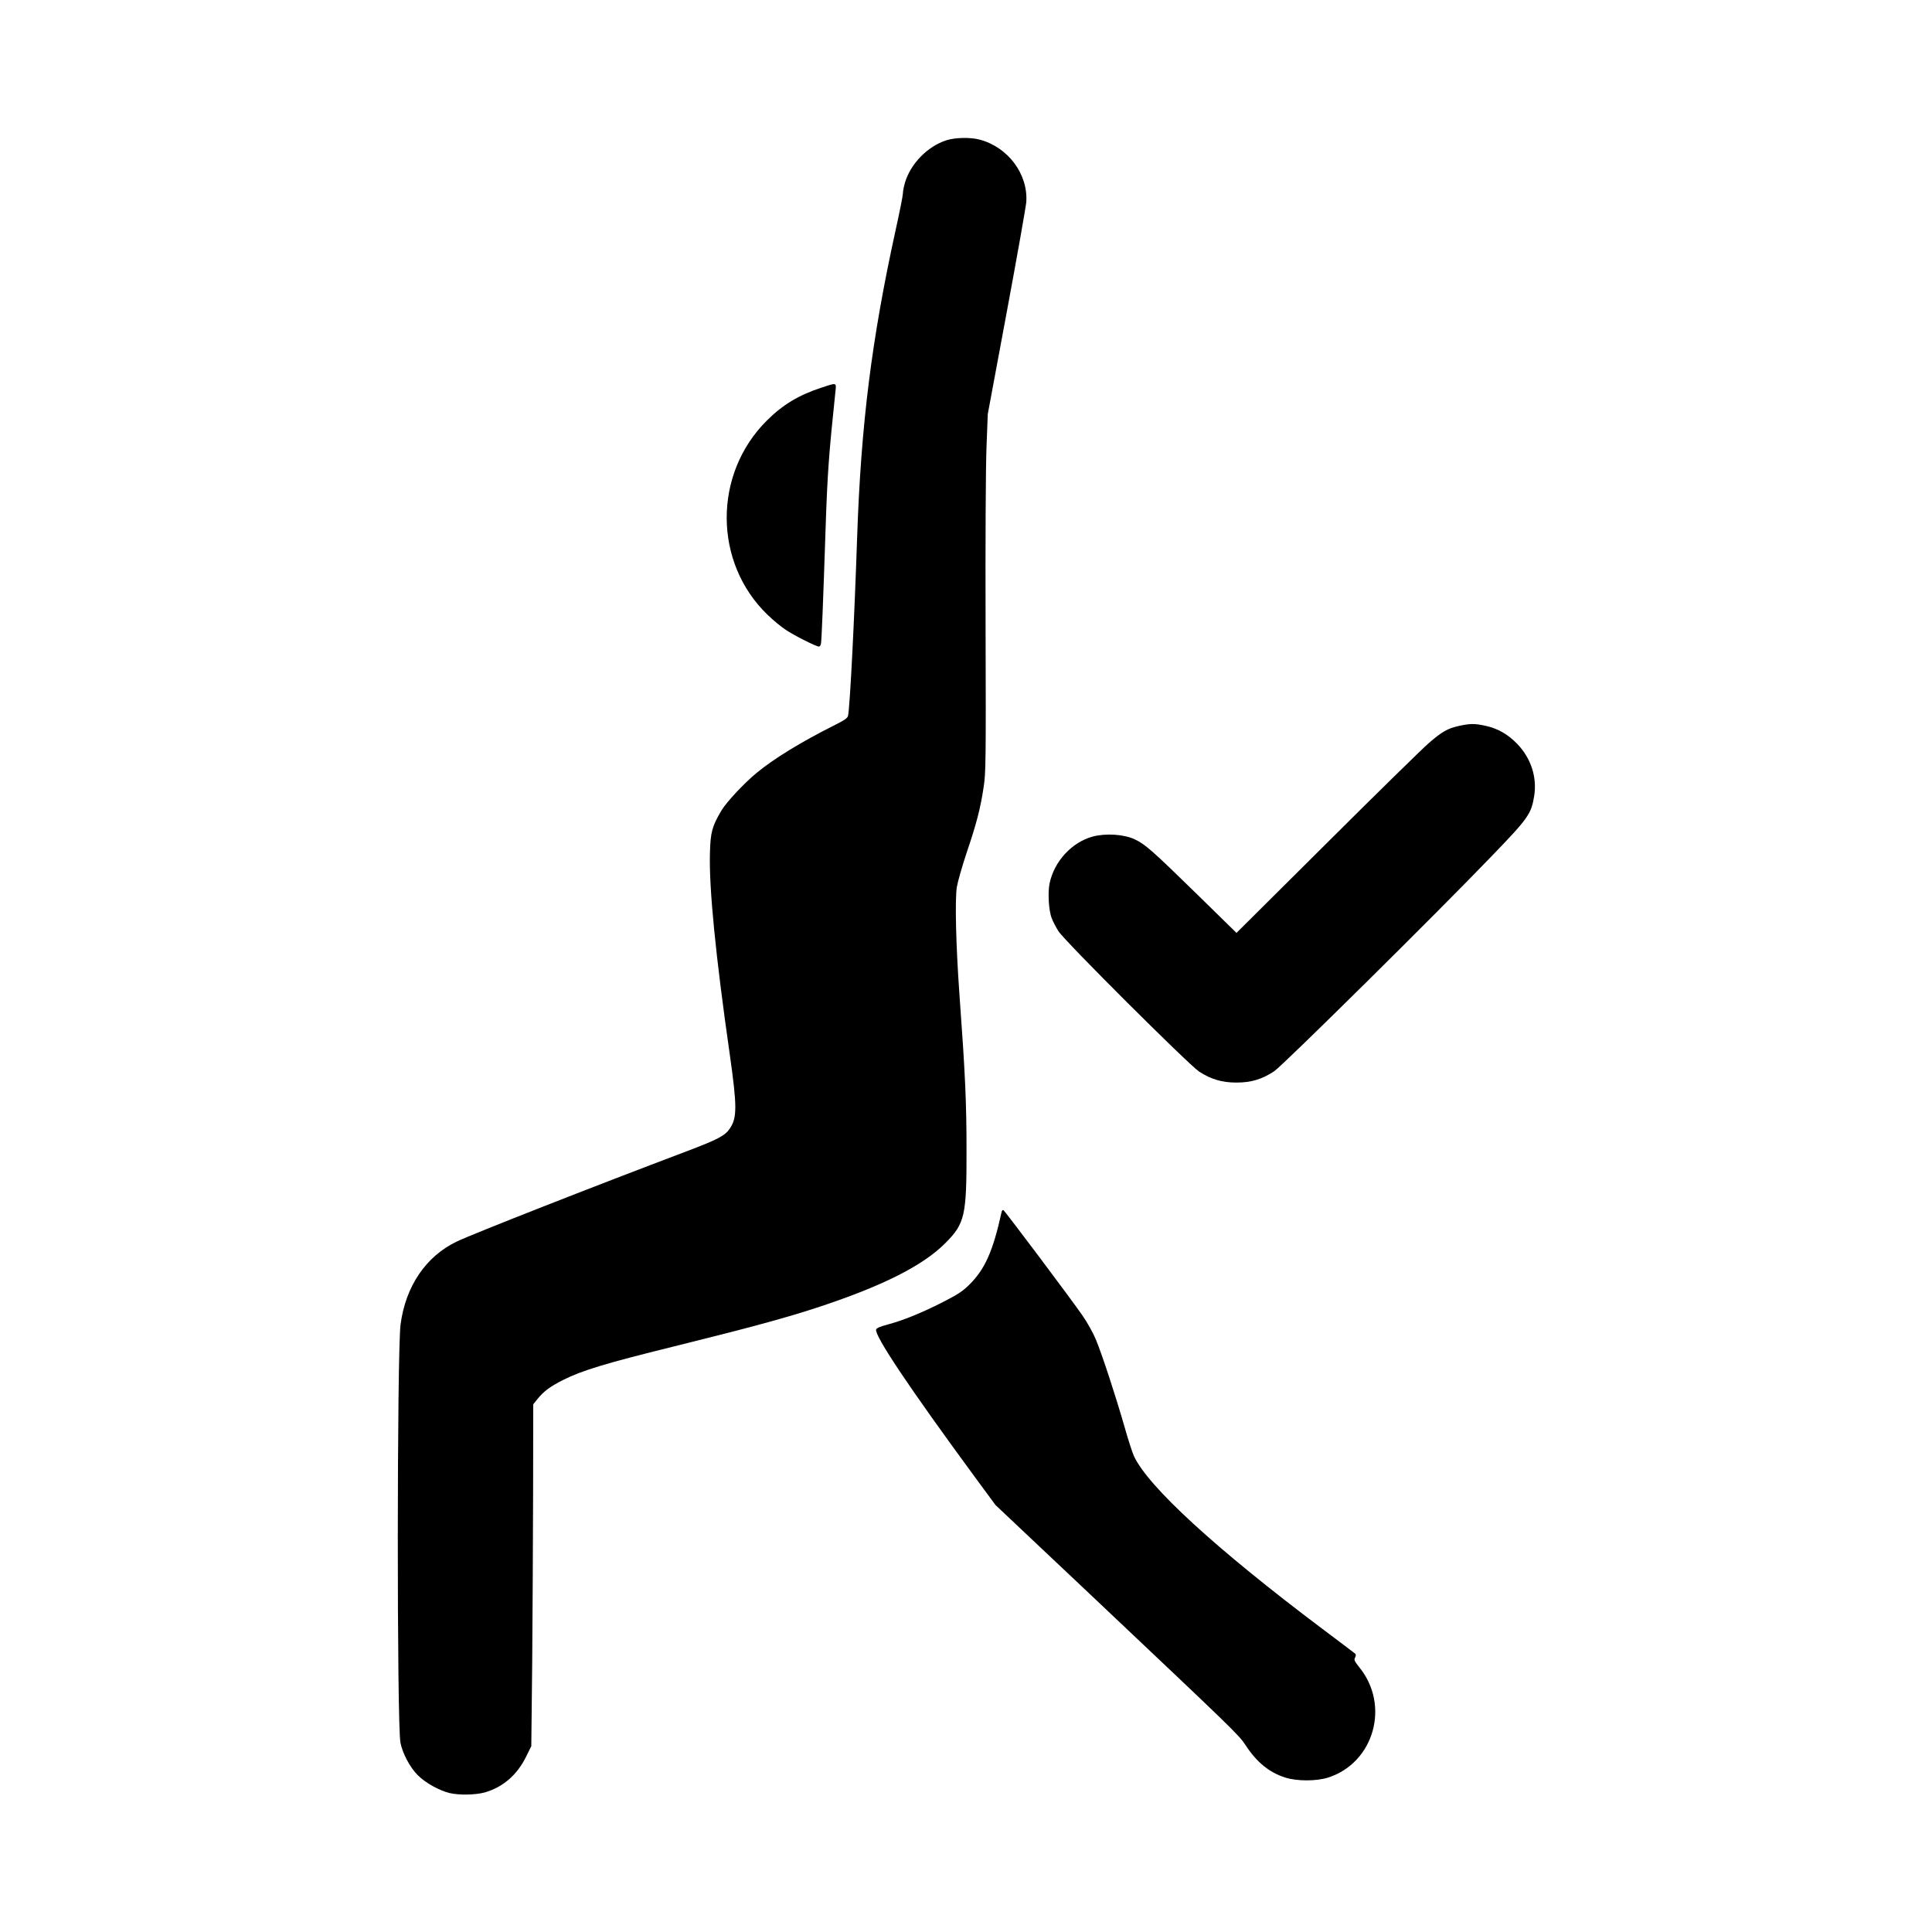 <?xml version="1.0" standalone="no"?>
<!DOCTYPE svg PUBLIC "-//W3C//DTD SVG 20010904//EN"
 "http://www.w3.org/TR/2001/REC-SVG-20010904/DTD/svg10.dtd">
<svg version="1.0" xmlns="http://www.w3.org/2000/svg"
 width="1500pt" height="1500pt" viewBox="0 0 1500 1500"
 preserveAspectRatio="xMidYMid meet">
<g transform="translate(0,1500) scale(0.1,-0.1)"
fill="#000000" stroke="none">
<path d="M7348 13911 c-147 -47 -279 -183 -322 -330 -9 -30 -16 -68 -16 -84 0
-16 -27 -151 -60 -300 -183 -838 -265 -1491 -295 -2362 -22 -658 -56 -1323
-71 -1393 -3 -17 -31 -36 -116 -78 -245 -123 -458 -253 -593 -364 -96 -79
-233 -225 -274 -293 -72 -122 -85 -168 -89 -329 -8 -271 44 -798 154 -1565 57
-403 57 -491 1 -574 -38 -57 -94 -86 -337 -178 -723 -273 -1668 -644 -1785
-701 -239 -115 -396 -347 -435 -643 -28 -214 -29 -3101 -1 -3247 16 -83 75
-194 135 -253 59 -59 165 -118 246 -138 76 -18 203 -15 275 5 140 41 248 134
318 274 l42 85 7 651 c3 358 6 955 7 1327 l1 676 33 41 c46 58 99 98 199 148
147 74 332 130 855 259 609 151 888 227 1138 310 492 163 803 320 976 495 150
151 164 210 163 720 0 371 -10 591 -55 1210 -27 374 -36 737 -20 834 7 42 42
163 77 269 75 220 107 344 131 507 17 105 18 209 15 1245 -2 673 1 1235 7
1390 l10 260 147 790 c81 435 149 820 152 856 15 217 -142 427 -362 485 -71
19 -189 17 -258 -5z"/>
<path d="M6380 11991 c-176 -57 -303 -133 -426 -256 -417 -414 -416 -1101 4
-1507 42 -41 106 -94 141 -117 63 -43 238 -131 259 -131 7 0 14 10 16 23 5 22
17 325 36 897 14 422 25 573 76 1058 8 74 12 72 -106 33z"/>
<path d="M11332 9365 c-93 -20 -136 -45 -242 -137 -52 -46 -409 -395 -792
-777 l-698 -694 -295 289 c-357 349 -412 398 -494 437 -84 40 -226 49 -327 22
-162 -44 -299 -192 -335 -363 -15 -73 -7 -214 17 -272 9 -25 33 -70 52 -100
48 -77 1012 -1037 1092 -1090 94 -60 177 -85 290 -85 115 0 199 26 293 88 67
45 1264 1228 1698 1680 274 284 298 319 320 455 24 147 -24 295 -131 406 -72
75 -153 121 -247 141 -82 18 -119 18 -201 0z"/>
<path d="M7776 5588 c-67 -303 -128 -441 -250 -562 -49 -49 -89 -76 -201 -133
-164 -84 -316 -146 -435 -177 -57 -15 -86 -28 -88 -39 -10 -51 256 -449 765
-1142 l162 -220 743 -701 c1111 -1050 1145 -1082 1199 -1164 86 -132 184 -212
308 -251 91 -29 241 -29 332 0 357 114 484 561 242 857 -37 47 -42 57 -32 75
6 12 7 24 2 29 -4 4 -120 91 -258 195 -826 621 -1352 1104 -1461 1340 -13 28
-46 131 -74 230 -66 230 -171 552 -220 671 -22 54 -67 135 -106 191 -92 133
-600 809 -613 817 -6 4 -13 -3 -15 -16z"/>
</g>
</svg>
